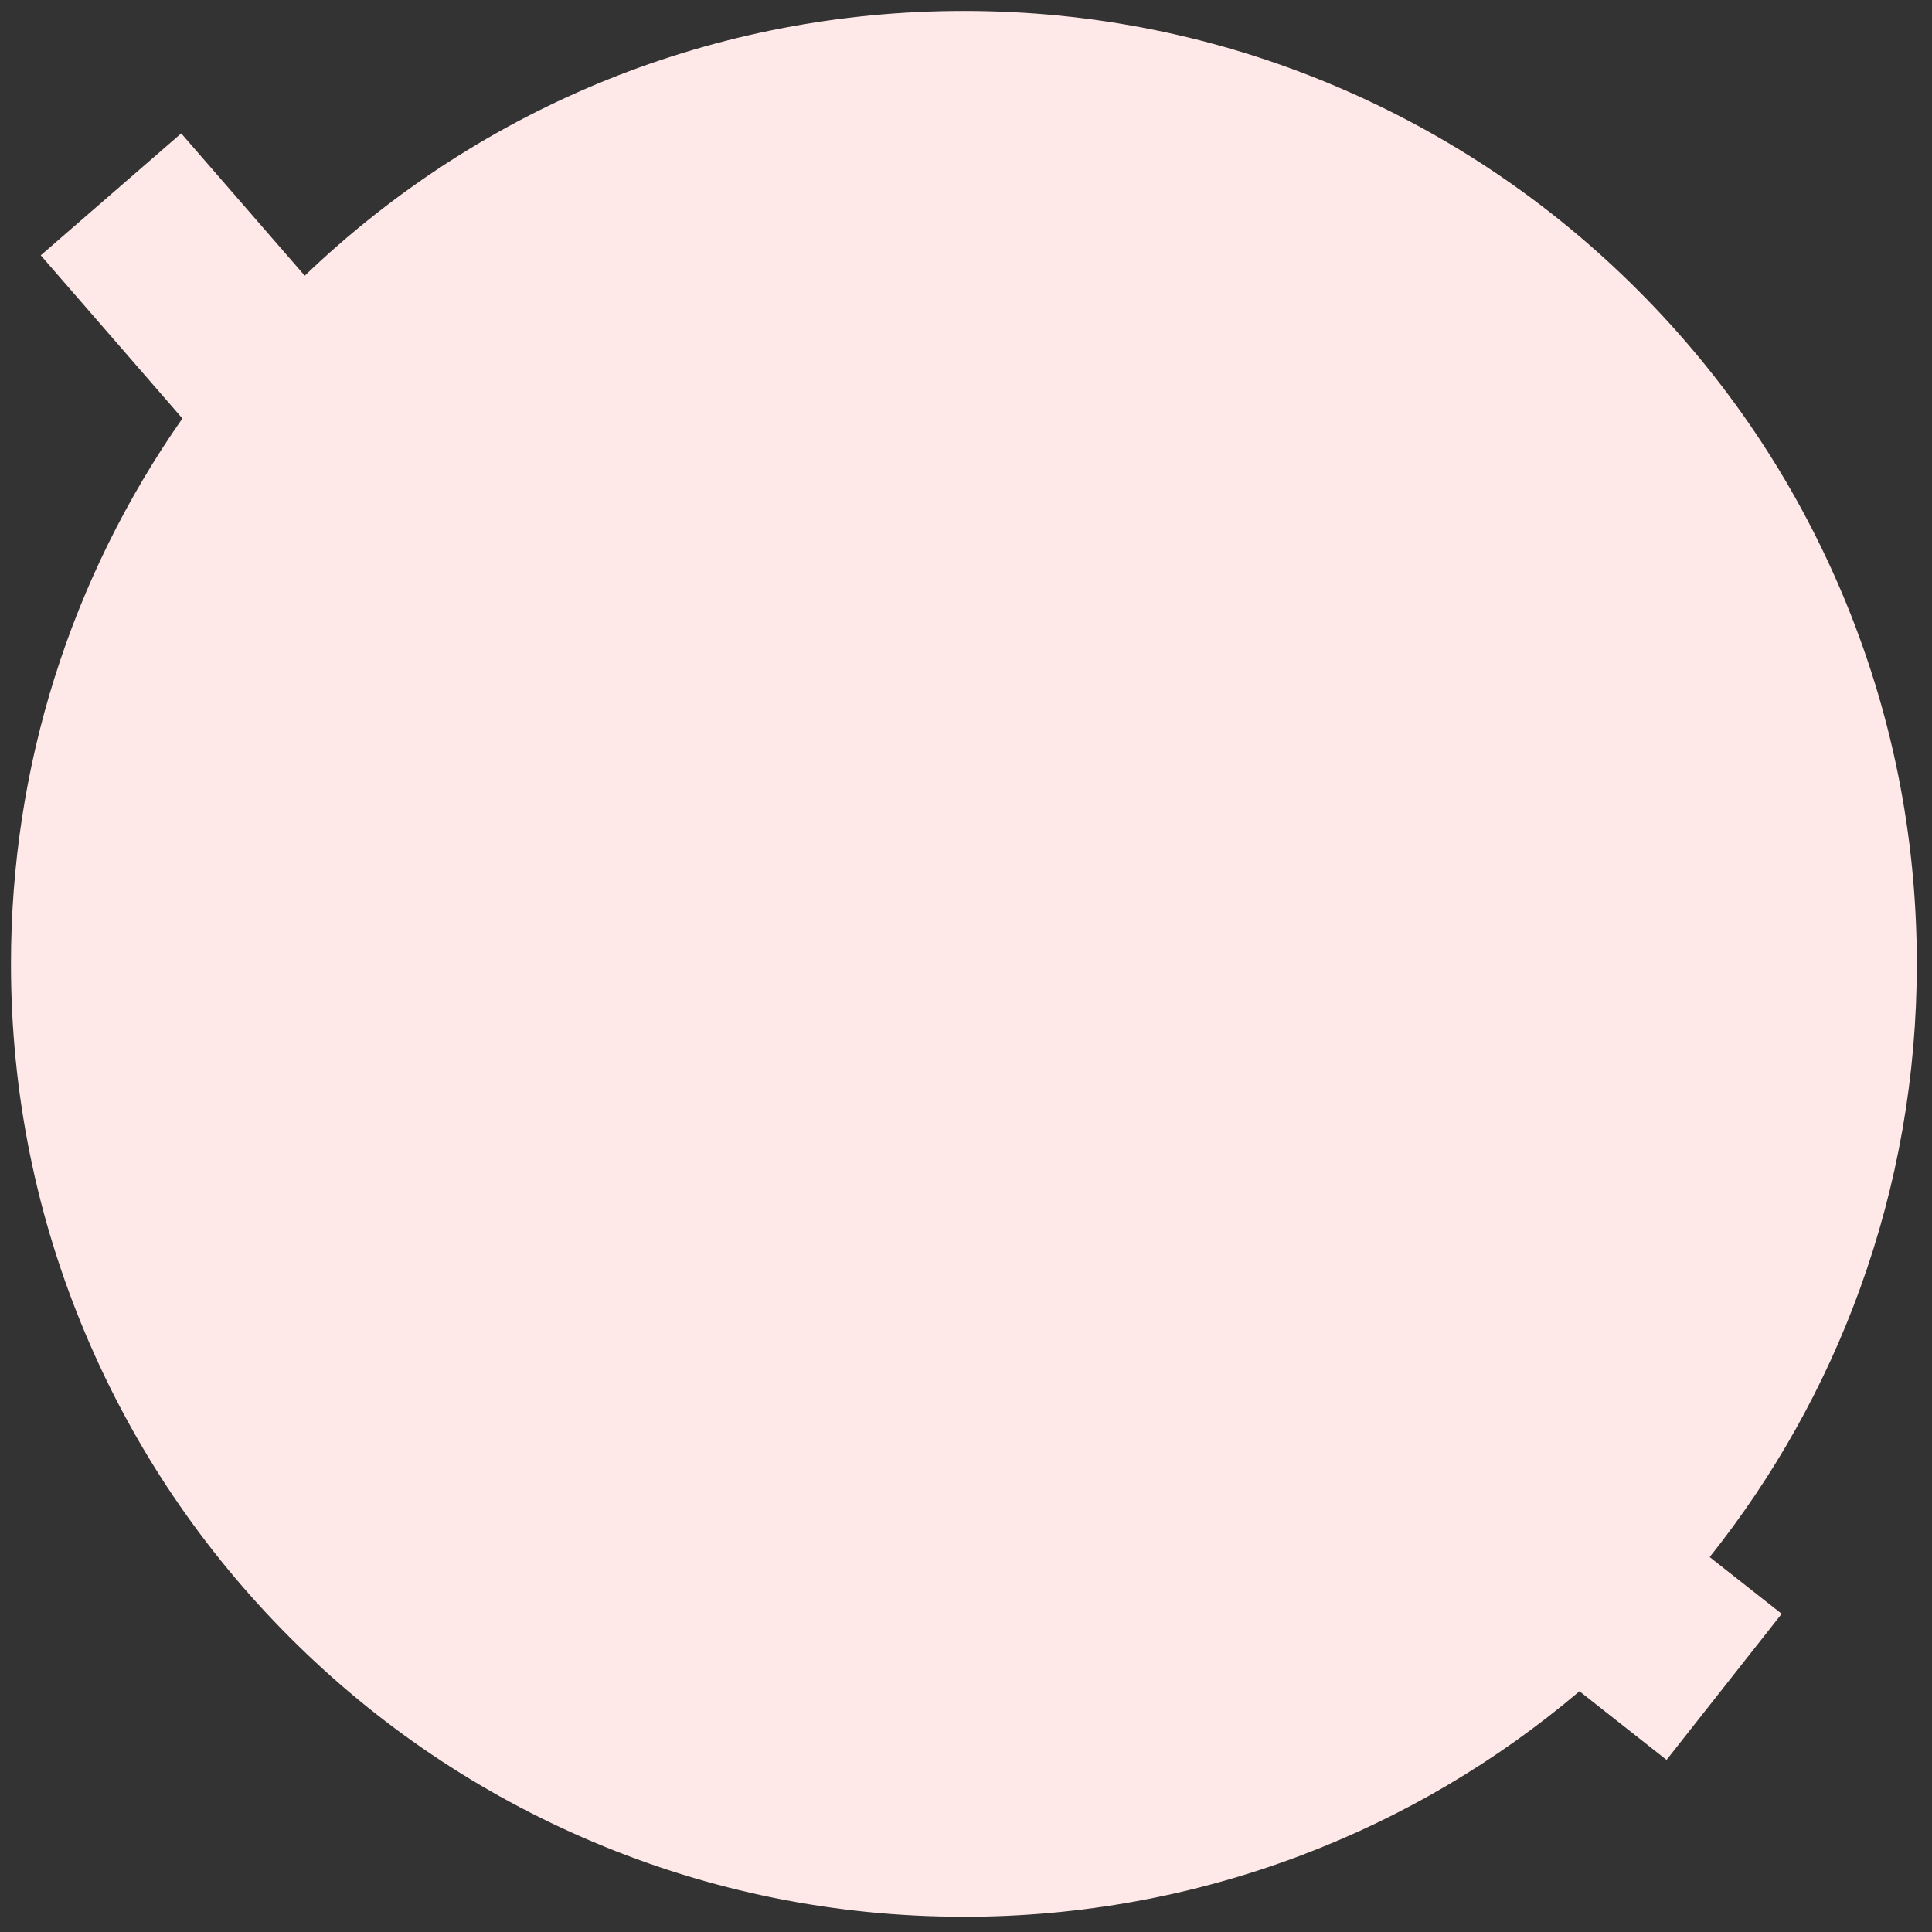<svg width="328" height="328" viewBox="0 0 328 328" fill="none" xmlns="http://www.w3.org/2000/svg">
<rect x="0" y="0" width="328" height="328" fill="#333333" stroke="none"/>
<path d="M163.642 325.411C141.802 325.411 120.617 321.134 100.669 312.698C81.405 304.549 64.103 292.885 49.246 278.028C34.389 263.171 22.724 245.87 14.575 226.606C6.139 206.662 1.862 185.473 1.862 163.634C1.862 130.254 11.921 98.273 30.966 71.043L6.919 43.347L30.766 22.645L51.739 46.803C81.996 17.803 121.657 1.858 163.642 1.858C185.481 1.858 206.667 6.135 226.615 14.57C245.879 22.72 263.181 34.384 278.038 49.241C292.895 64.097 304.56 81.399 312.709 100.663C321.145 120.61 325.422 141.795 325.422 163.634C325.422 182.59 322.174 201.151 315.768 218.81C309.792 235.283 301.212 250.593 290.257 264.346L302.483 273.978L282.936 298.782L268.15 287.132C254.058 299.072 238.202 308.429 220.996 314.954C202.691 321.895 183.397 325.415 163.642 325.415V325.411Z" fill="#FFE8E8"/>
</svg>
